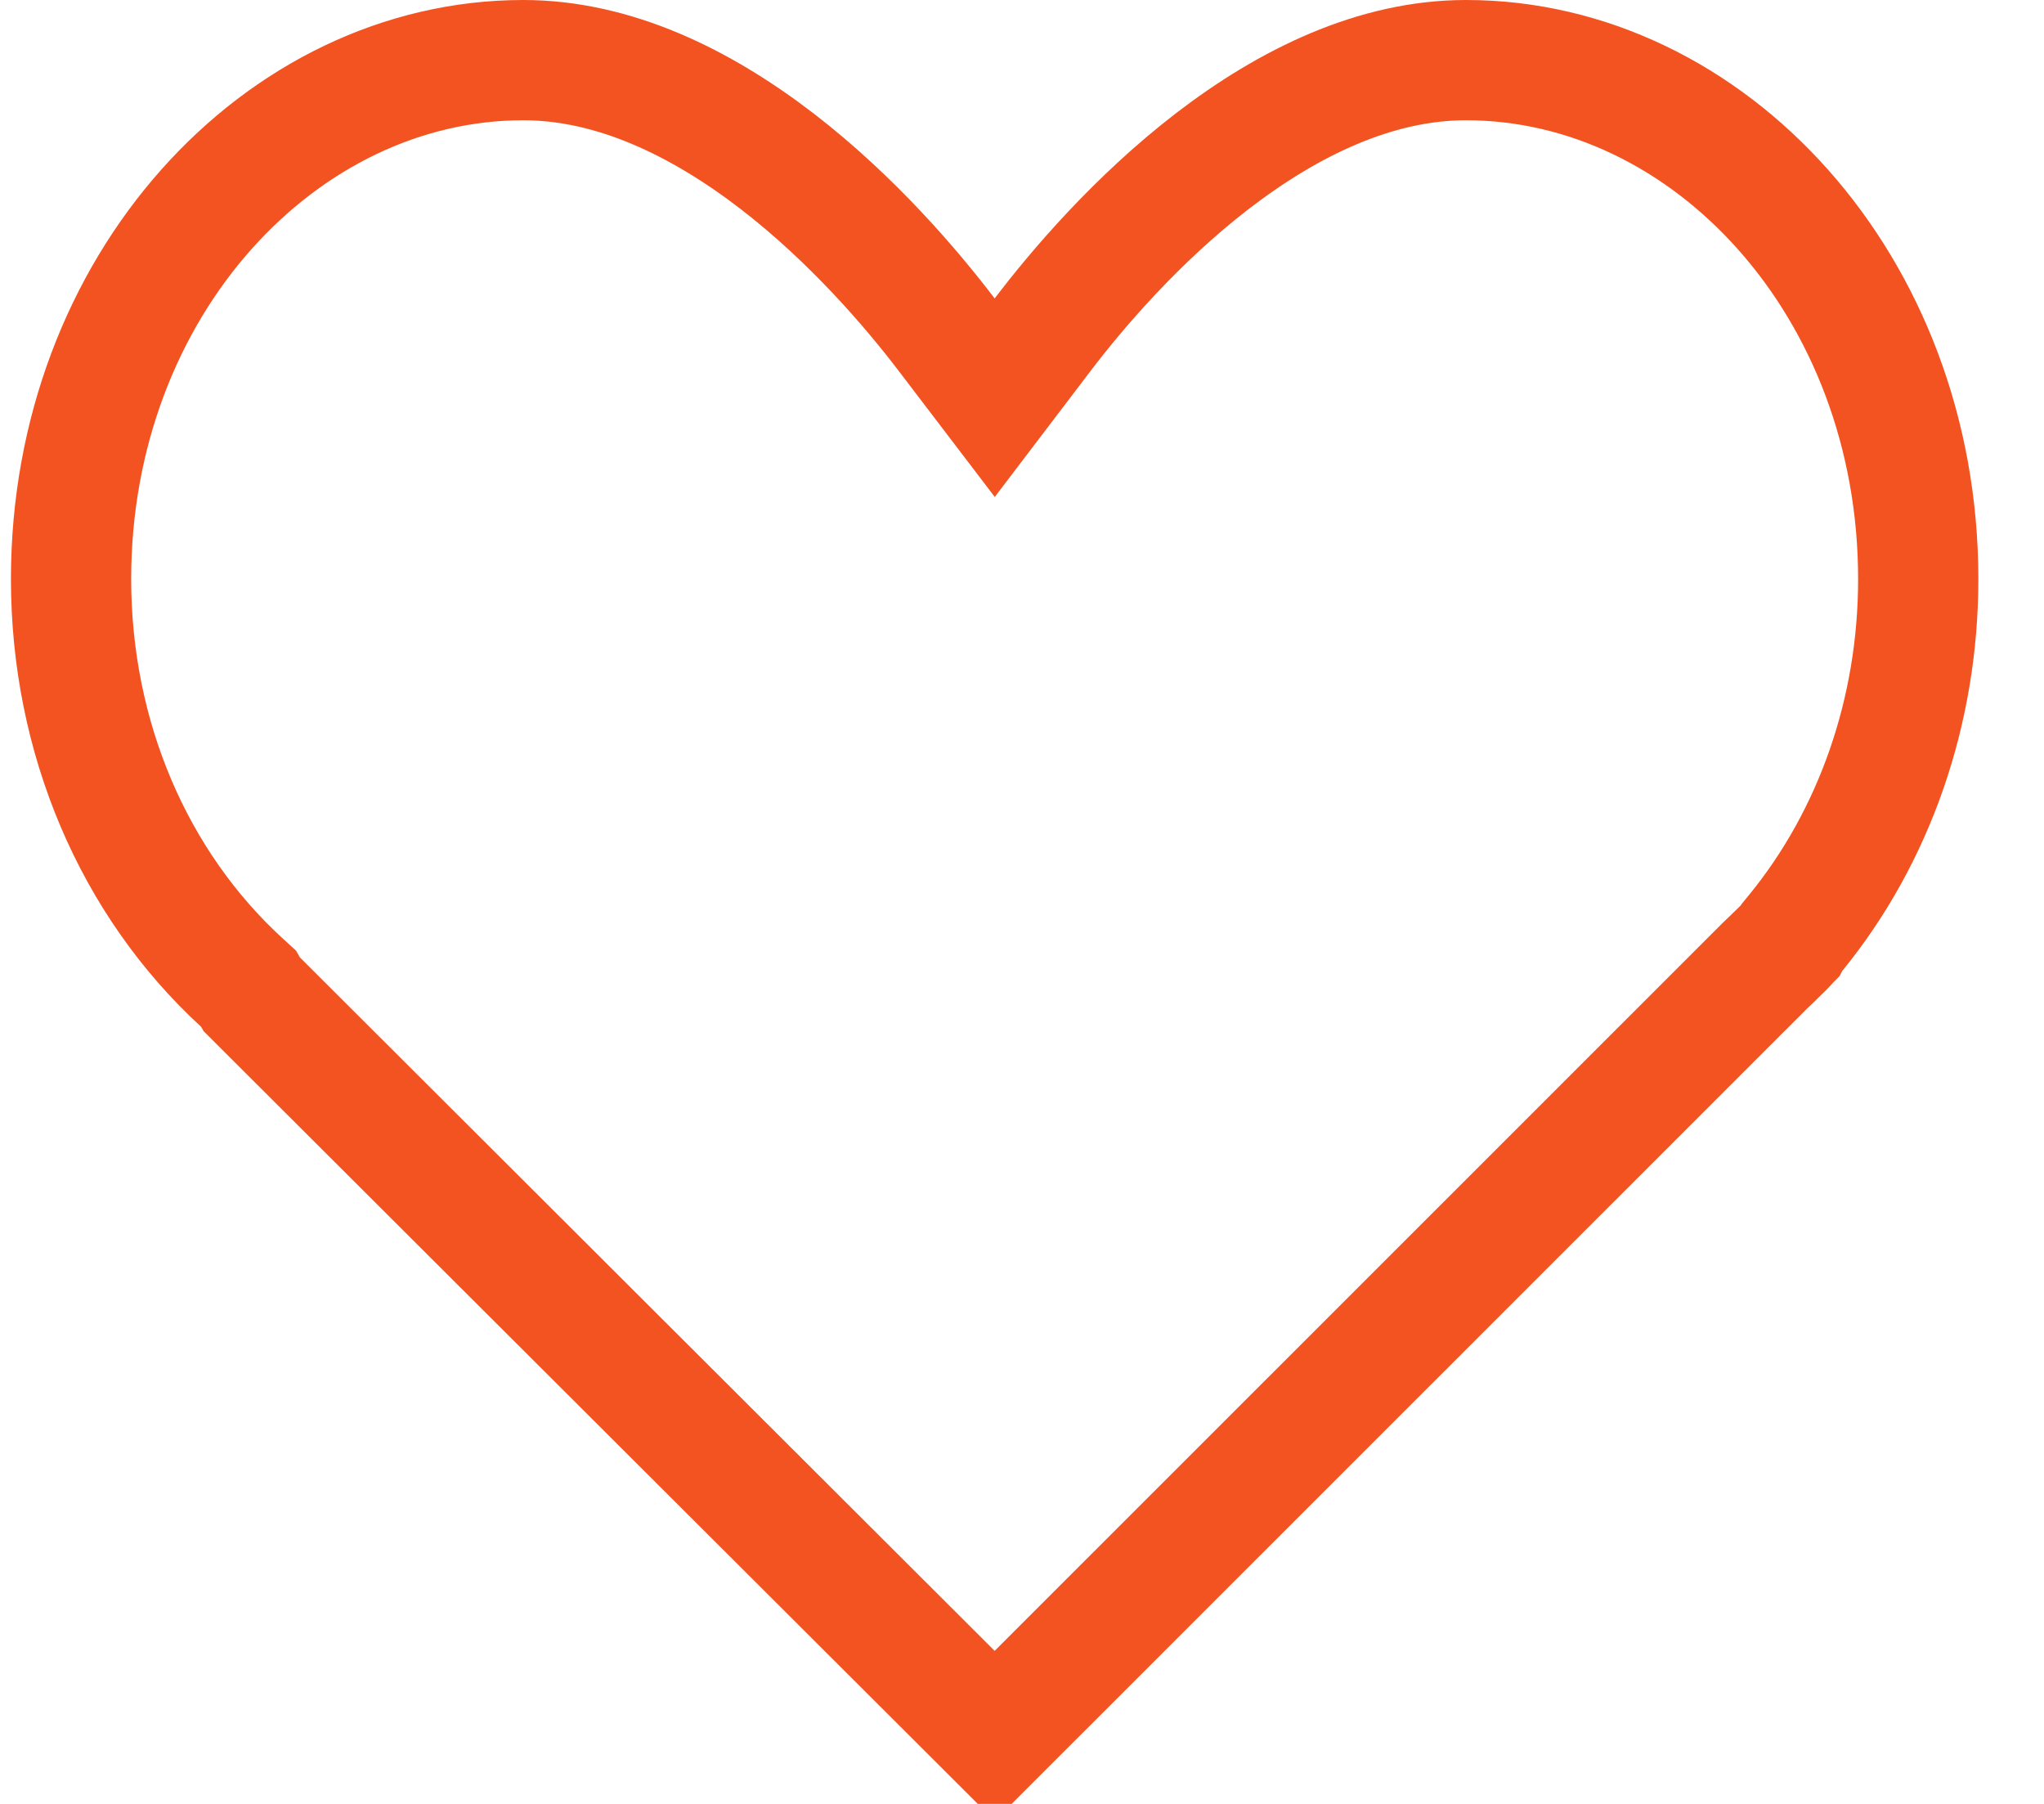 <svg width="17" height="15" viewBox="0 0 17 15" fill="none" xmlns="http://www.w3.org/2000/svg">
<path d="M7.875 2.785L8.273 3.307L8.67 2.785C8.959 2.405 9.455 1.823 10.084 1.339C10.718 0.852 11.44 0.5 12.193 0.5C14.211 0.5 15.954 2.377 15.954 4.815C15.954 5.915 15.589 6.956 14.935 7.757L14.903 7.796L14.891 7.819L14.89 7.82C14.845 7.87 14.803 7.911 14.754 7.958L14.754 7.958L14.749 7.963L14.681 8.028L14.681 8.028L14.676 8.033L8.273 14.434L2.094 8.268L2.067 8.221L2.01 8.169C1.113 7.346 0.591 6.133 0.591 4.815C0.591 2.377 2.334 0.5 4.352 0.5C5.105 0.5 5.827 0.852 6.461 1.339C7.09 1.823 7.586 2.405 7.875 2.785Z" stroke="#F35321"/>
</svg>
